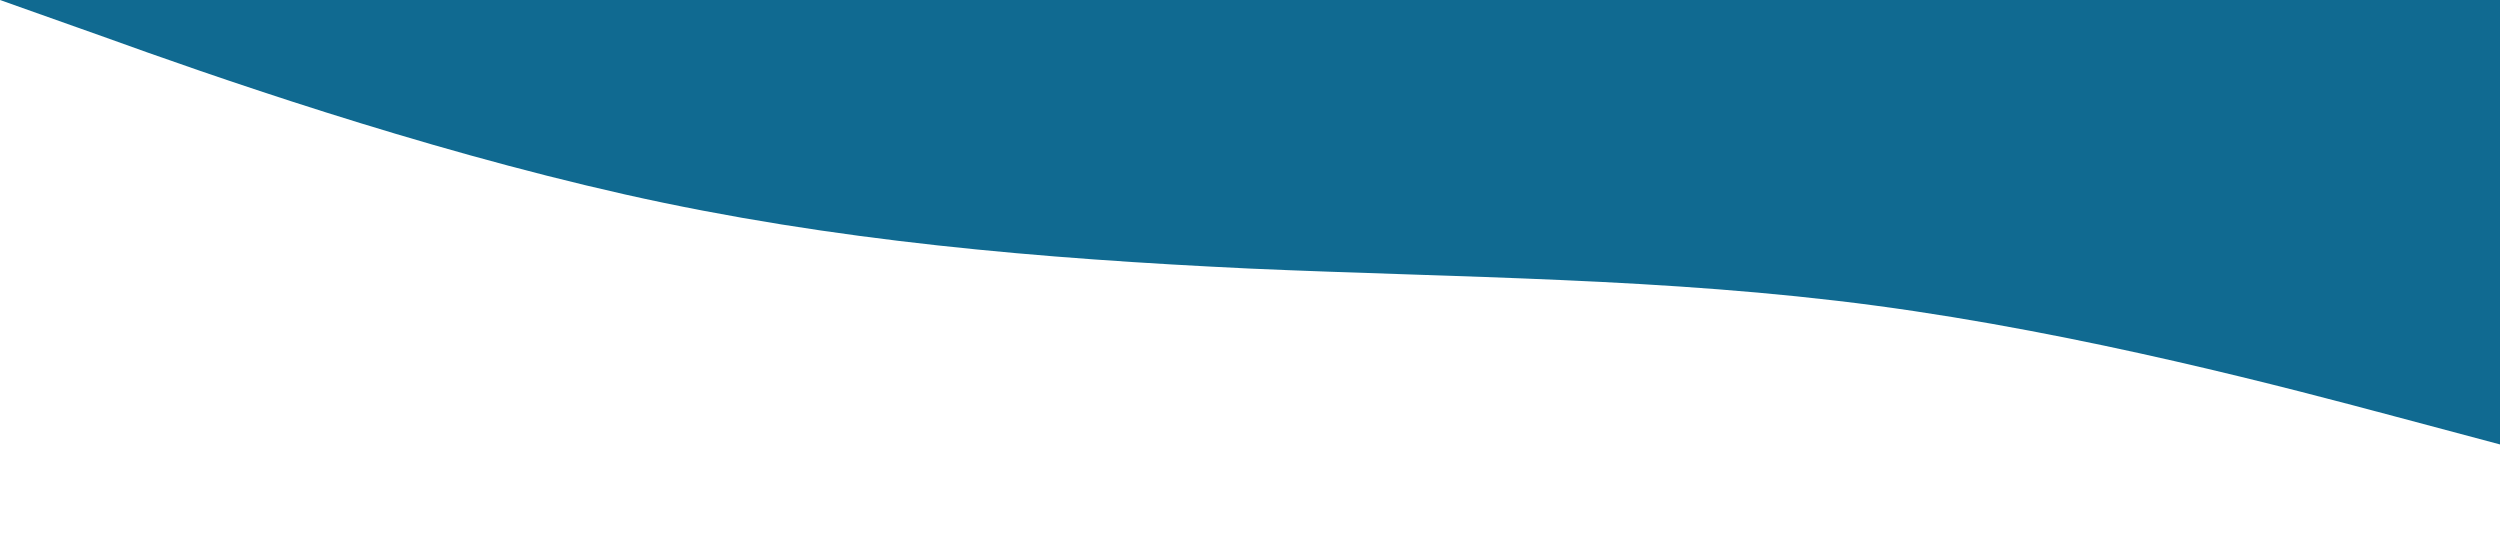 <svg xmlns="http://www.w3.org/2000/svg" viewBox="0 0 1440 320"><path fill="#106a91" fill-opacity="1" d="M0,0L60,21.3C120,43,240,85,360,112C480,139,600,149,720,154.7C840,160,960,160,1080,176C1200,192,1320,224,1380,240L1440,256L1440,0L1380,0C1320,0,1200,0,1080,0C960,0,840,0,720,0C600,0,480,0,360,0C240,0,120,0,60,0L0,0Z"></path></svg>

